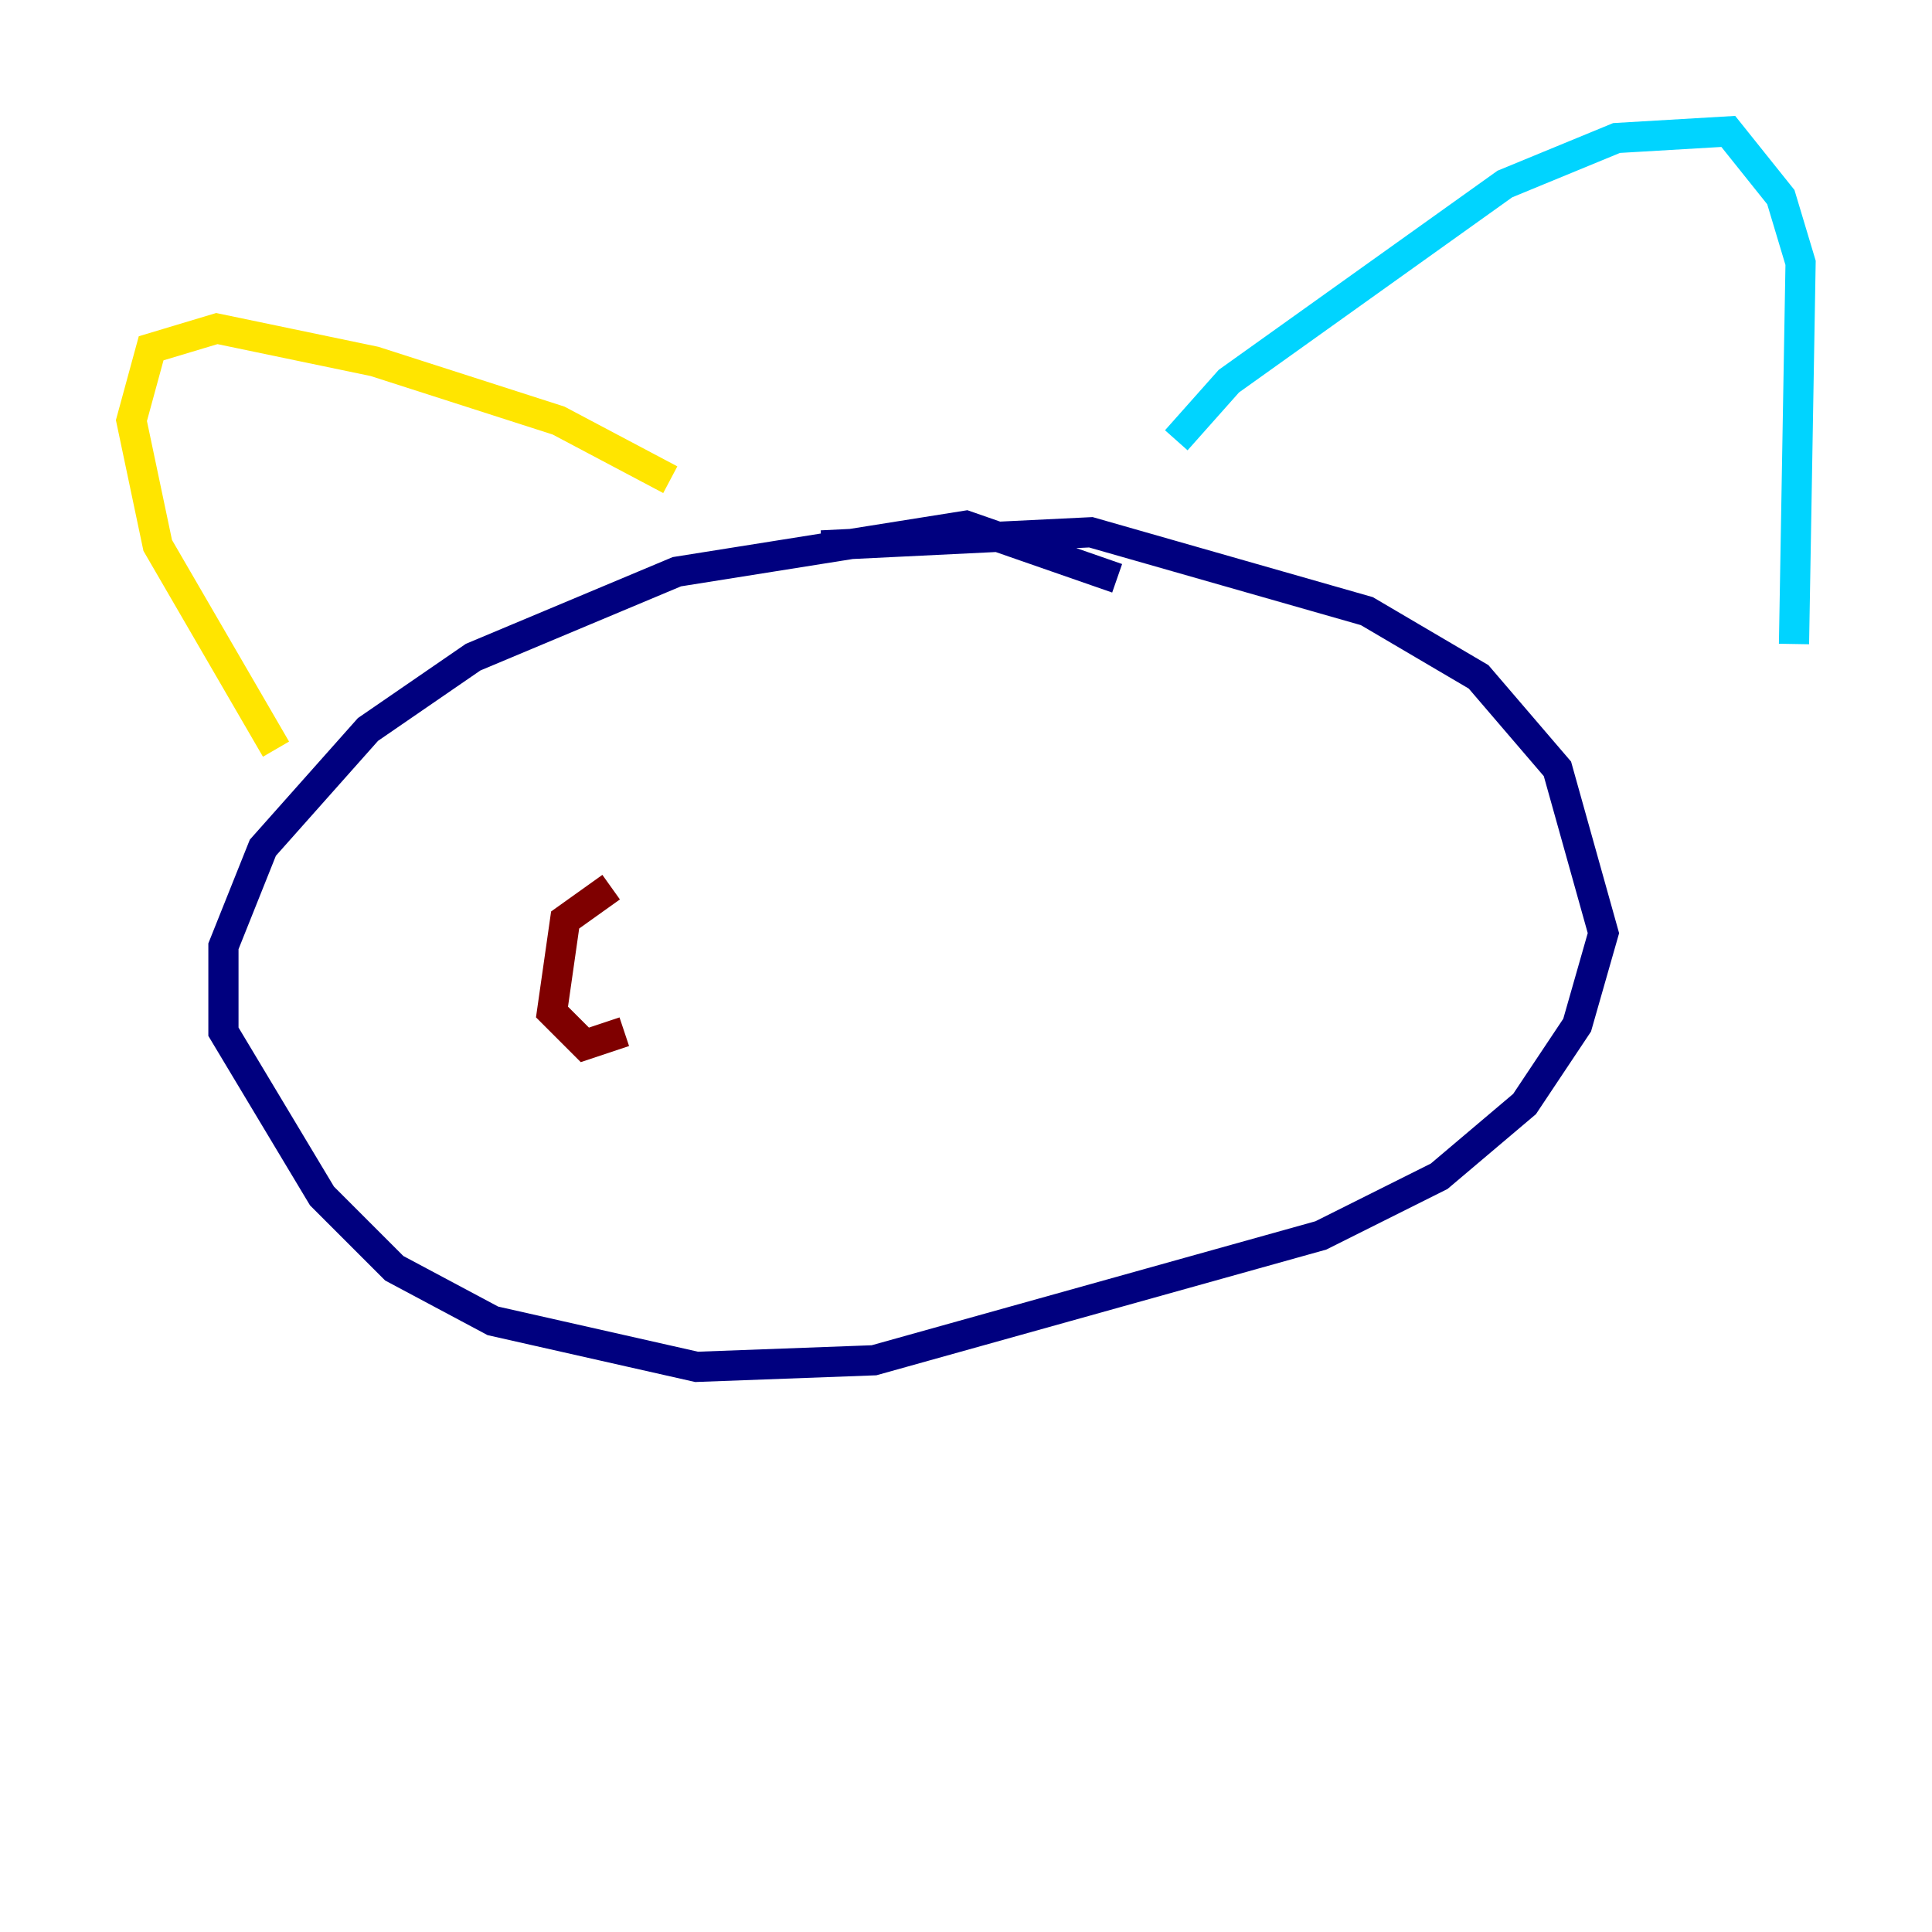 <?xml version="1.0" encoding="utf-8" ?>
<svg baseProfile="tiny" height="128" version="1.2" viewBox="0,0,128,128" width="128" xmlns="http://www.w3.org/2000/svg" xmlns:ev="http://www.w3.org/2001/xml-events" xmlns:xlink="http://www.w3.org/1999/xlink"><defs /><polyline fill="none" points="74.014,38.313 64.0,34.83 44.843,37.878 31.347,43.537 24.381,48.327 17.415,56.163 14.803,62.694 14.803,68.354 21.333,79.238 26.122,84.027 32.653,87.51 46.15,90.558 57.905,90.122 87.51,81.85 95.347,77.932 101.007,73.143 104.49,67.918 106.231,61.823 103.184,50.939 97.959,44.843 90.558,40.49 72.272,35.265 54.422,36.136" stroke="#00007f" stroke-width="2" /><polyline fill="none" points="77.932,29.17 81.415,25.252 99.701,12.191 107.102,9.143 114.503,8.707 117.986,13.061 119.293,17.415 118.857,42.667" stroke="#00d4ff" stroke-width="2" /><polyline fill="none" points="44.408,31.782 37.007,27.864 24.816,23.946 14.367,21.769 10.014,23.075 8.707,27.864 10.449,36.136 18.286,49.633" stroke="#ffe500" stroke-width="2" /><polyline fill="none" points="40.49,58.776 37.442,60.952 36.571,67.048 38.748,69.225 41.361,68.354" stroke="#7f0000" stroke-width="2" /></svg>